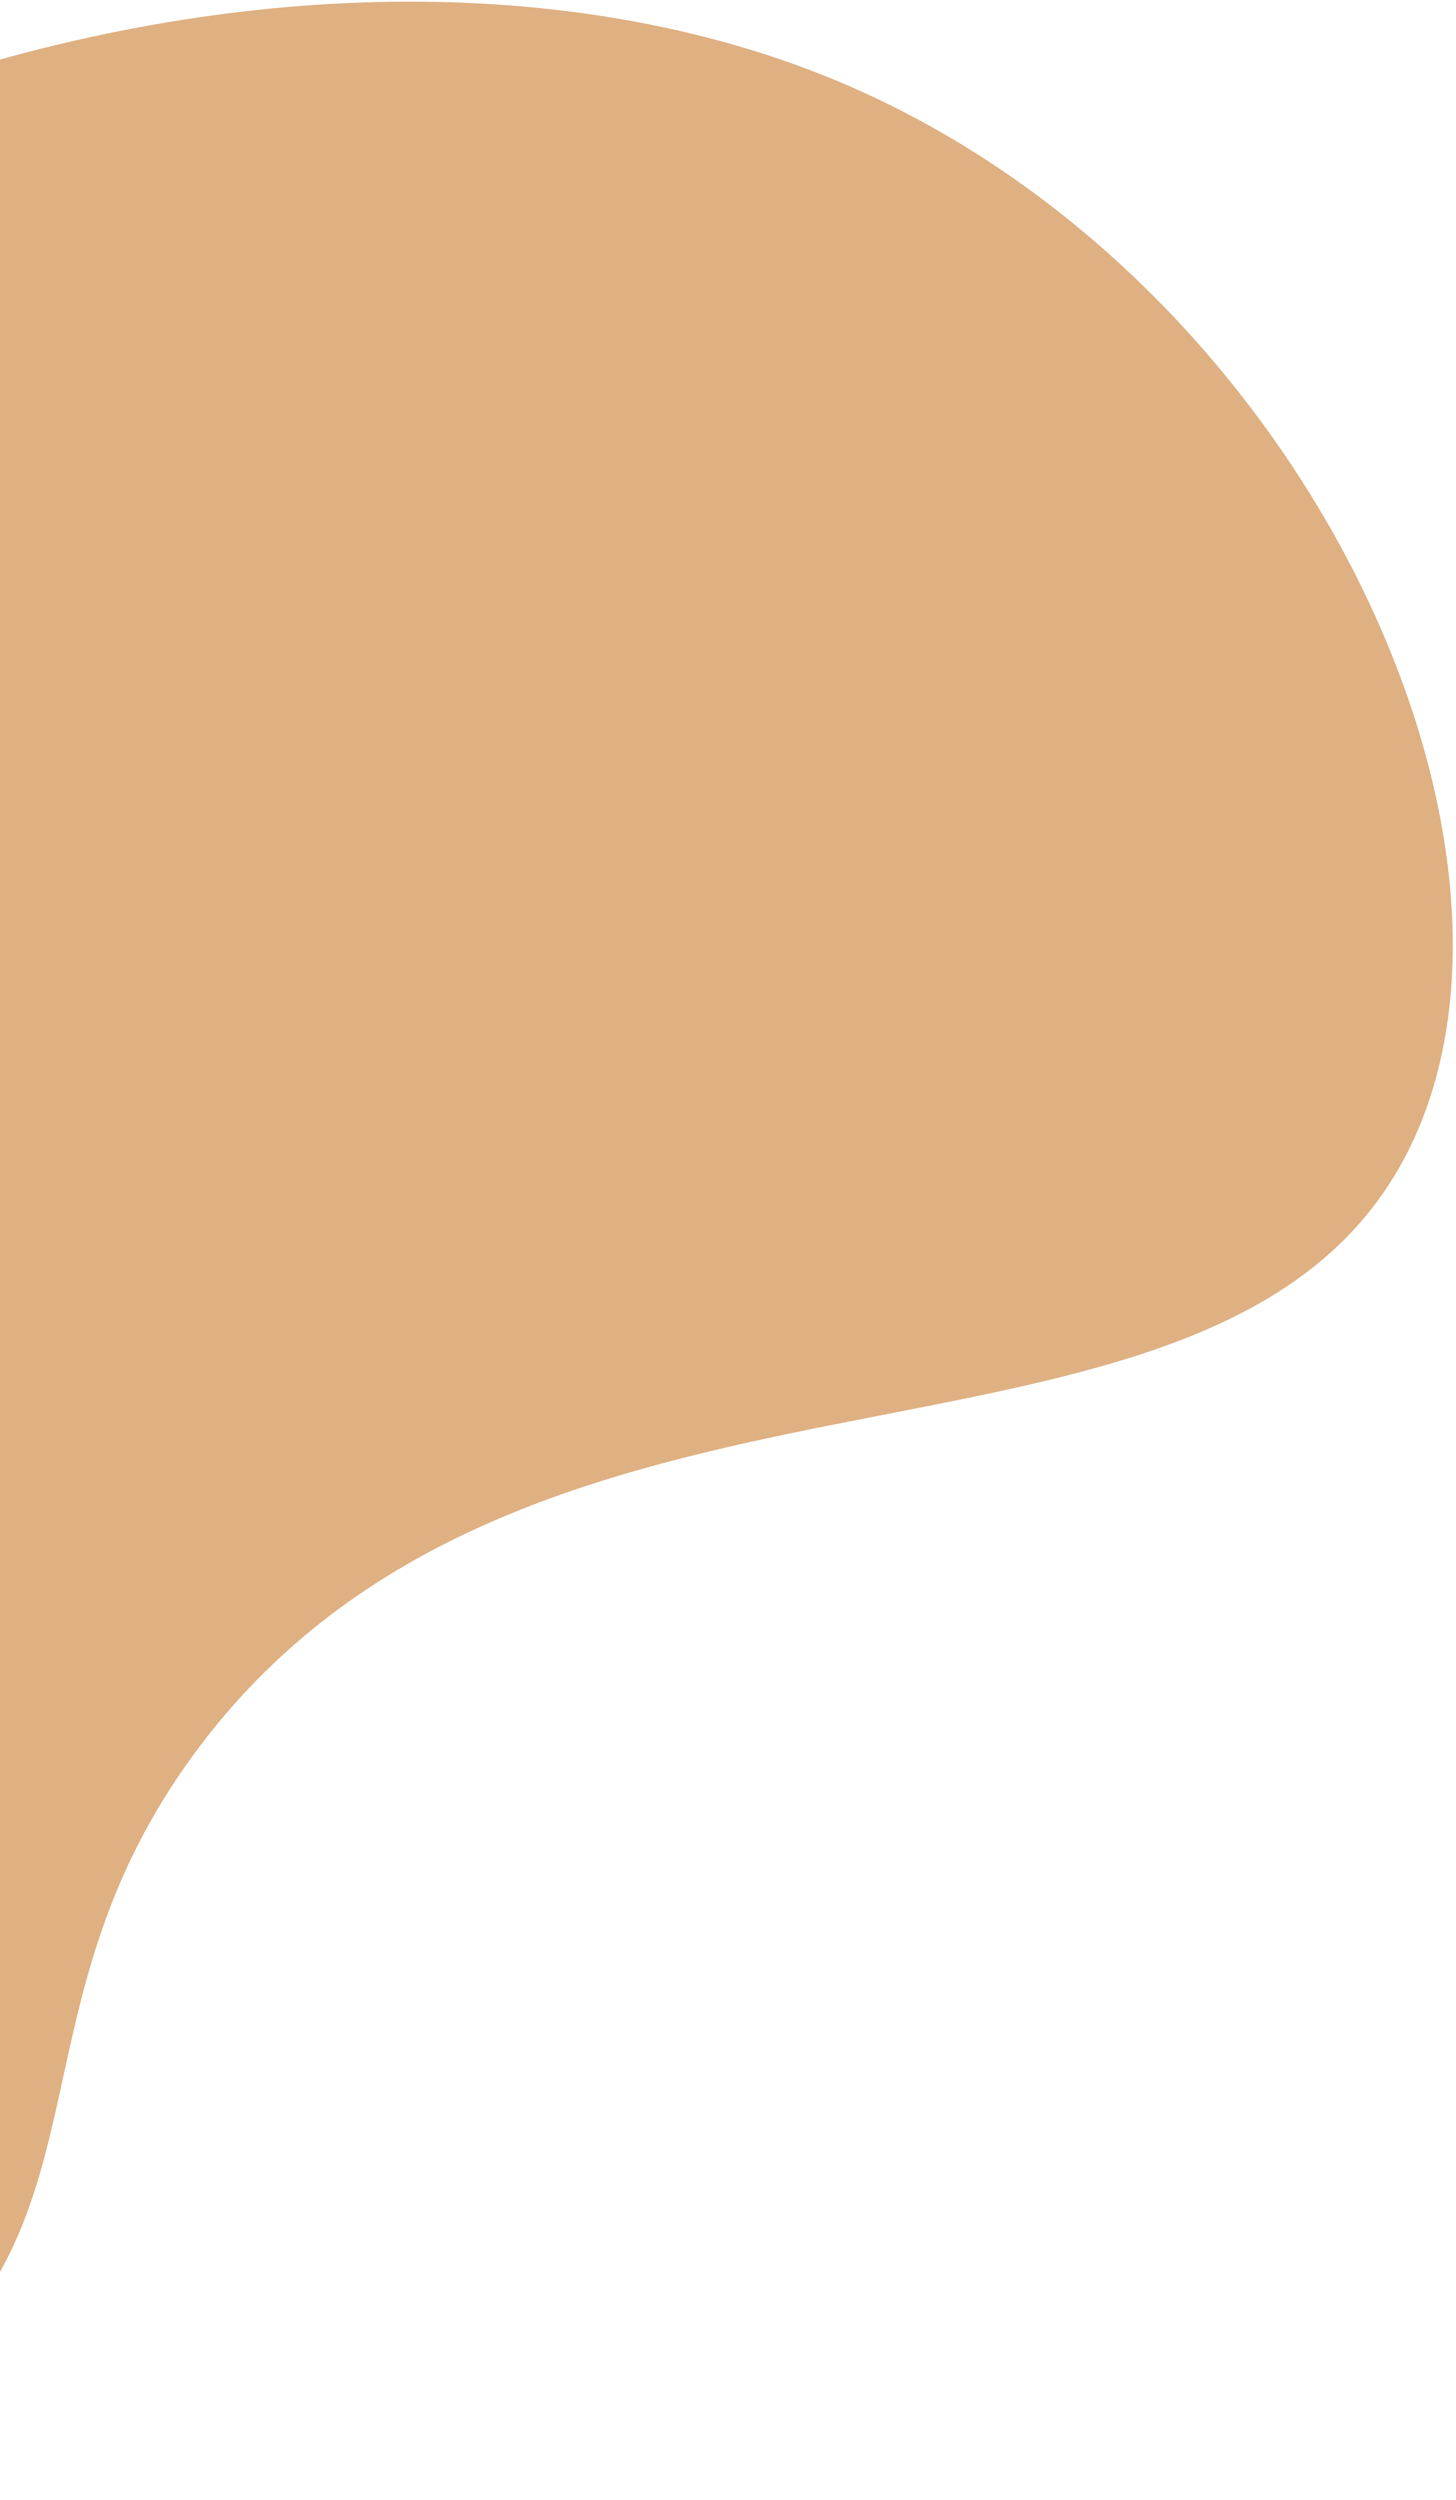 <svg width="338" height="580" viewBox="0 0 338 580" fill="none" xmlns="http://www.w3.org/2000/svg">
<path d="M193.038 18.237C305.966 64.468 367.678 206.07 322.191 275.167C272.852 350.09 121.045 303.93 45.272 406.621C2.673 464.345 25.677 512.729 -20.437 551.459C-68.827 592.11 -147.664 583.732 -193.273 557.786C-290.372 502.565 -319.403 320.865 -222.385 174.109C-122.386 22.72 72.034 -31.289 193.038 18.237Z" fill="#DFB082"/>
</svg>
